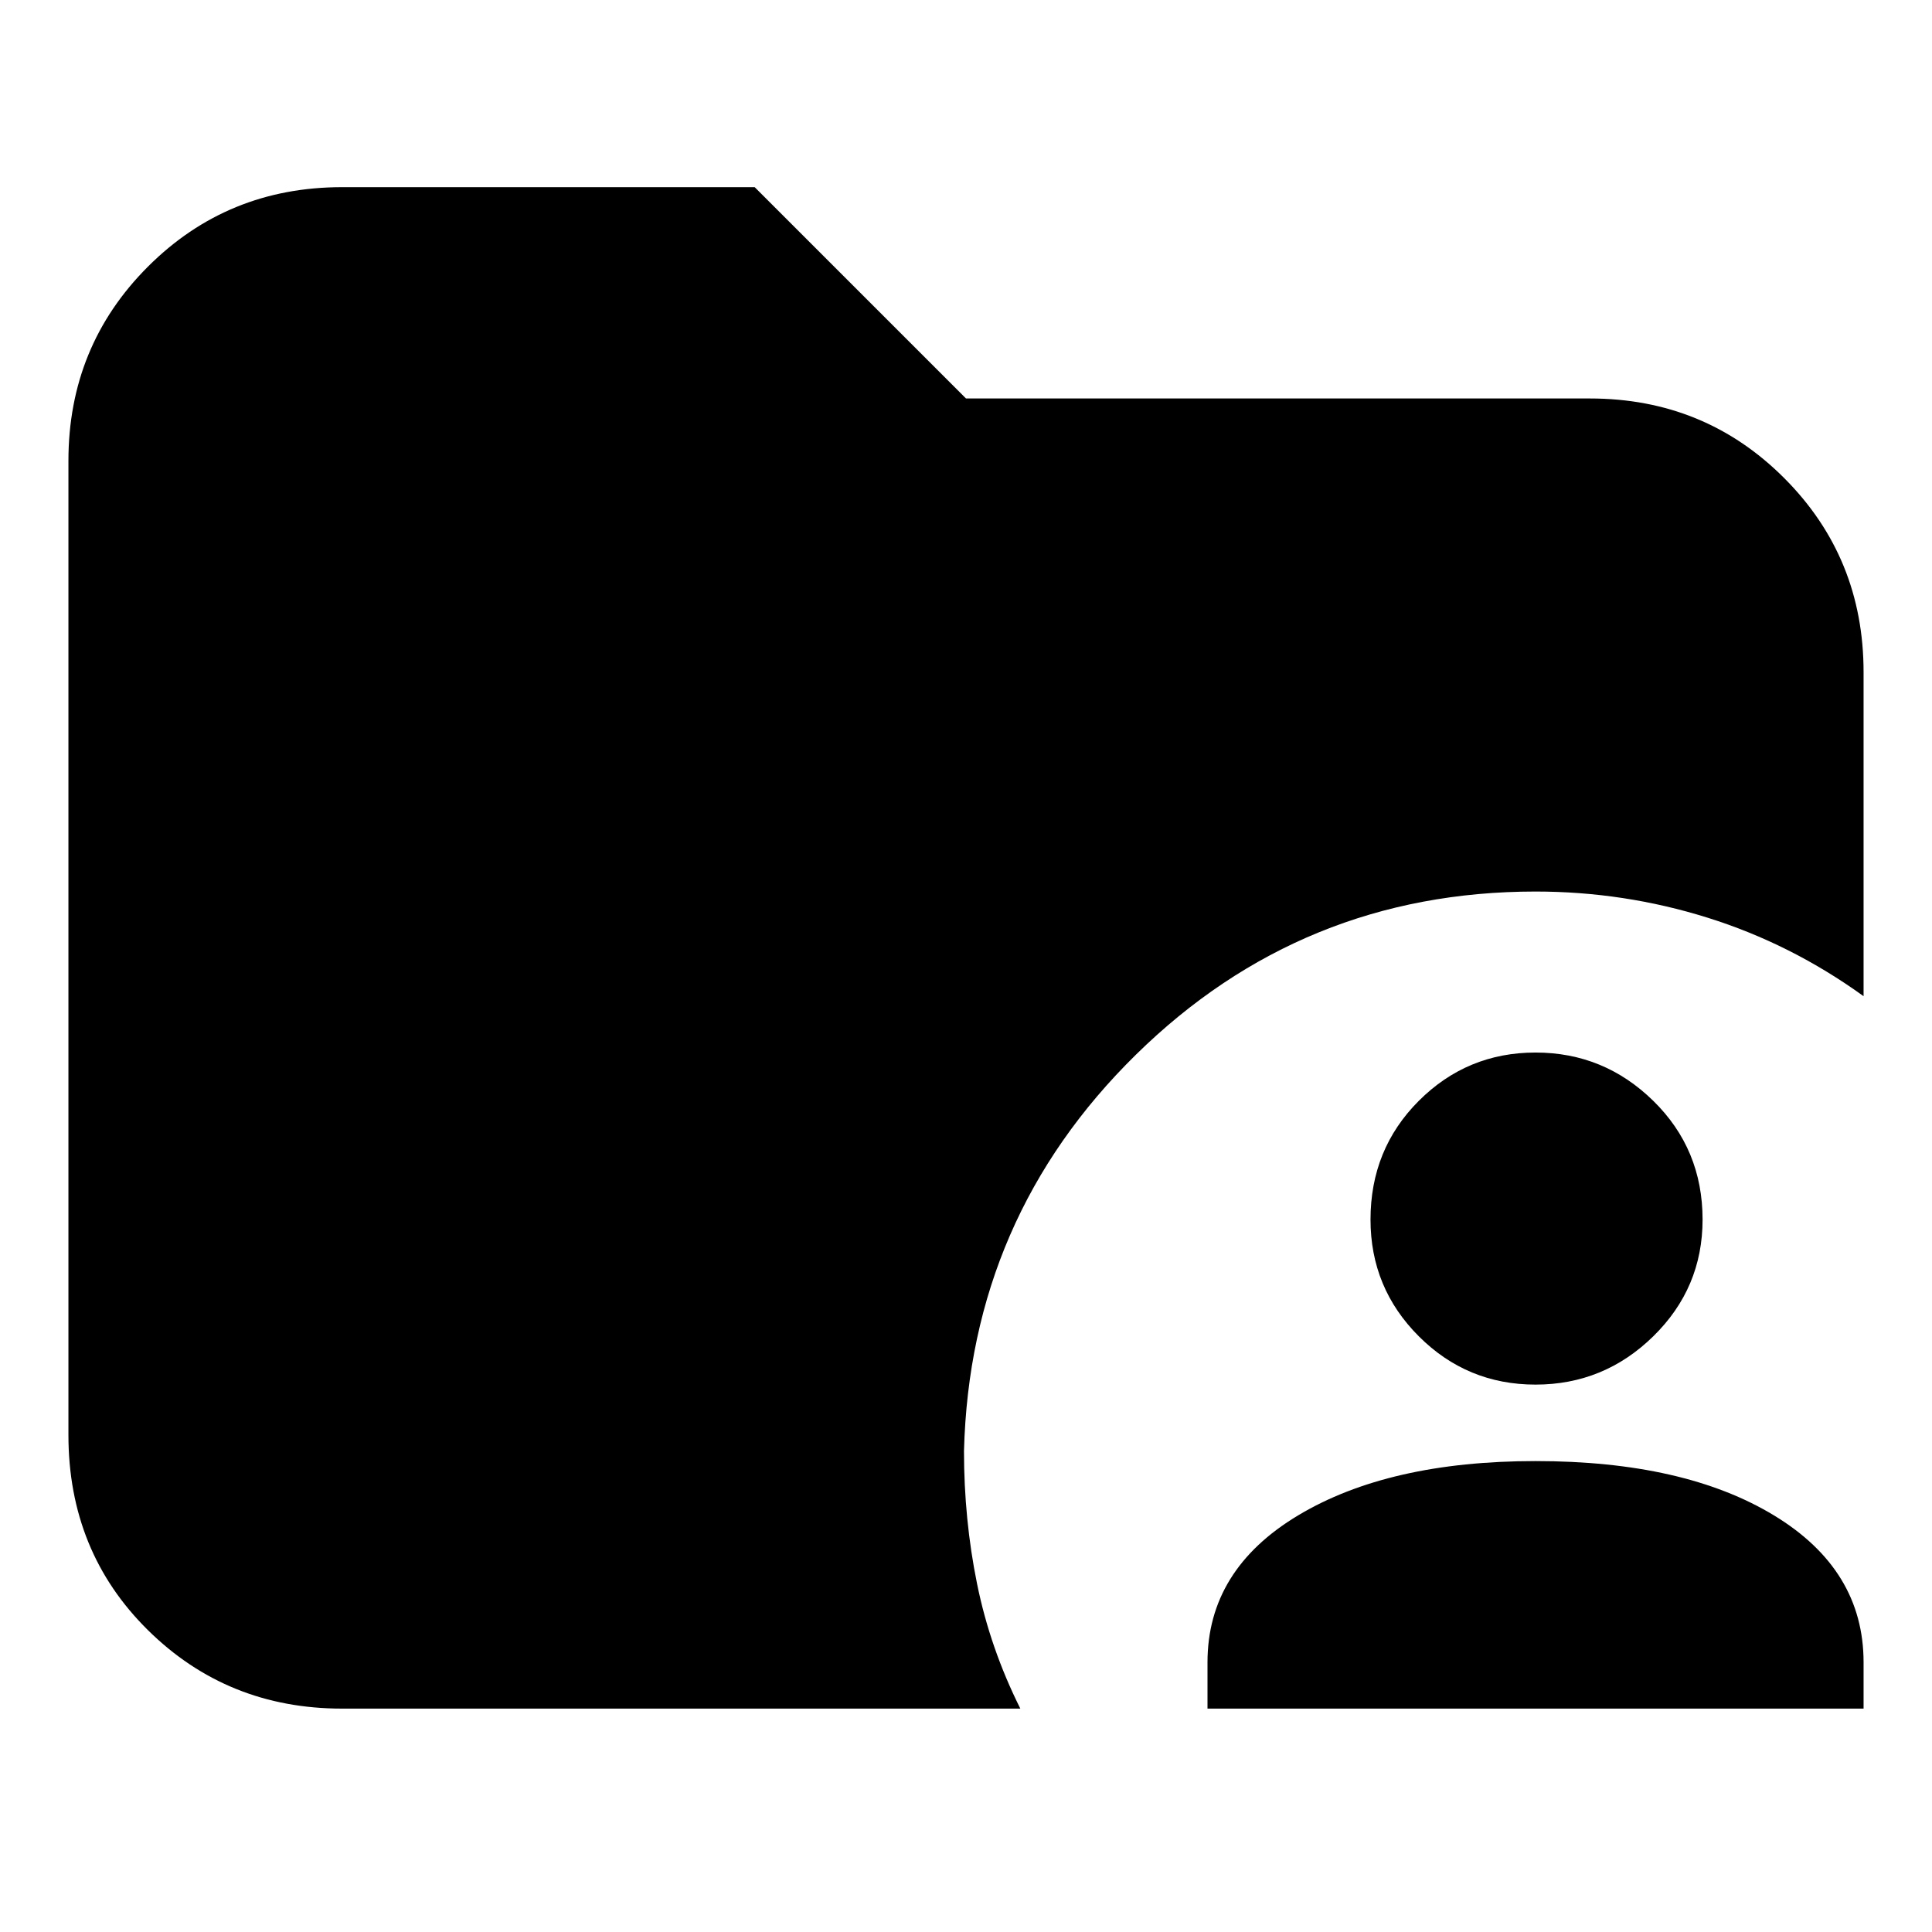 <svg xmlns="http://www.w3.org/2000/svg" height="24" viewBox="0 96 960 960" width="24"><path d="M600 945v-23q0-46 45-73t118-27q74 0 118.5 27t44.5 73v23H600Zm163-161q-34 0-58-24t-24-58q0-35 24-59t58-24q34 0 58.5 24t24.5 59q0 34-24.5 58T763 784ZM170 945q-57 0-96.5-39T34 809V325q0-57 39.5-96.5T170 189h205l105 105h310q57 0 96.5 39.5T926 430v161q-36-26-77.5-39T763 539q-116 0-198.5 81T479 817q0 34 6.5 66t21.5 62H170Z"/></svg>
